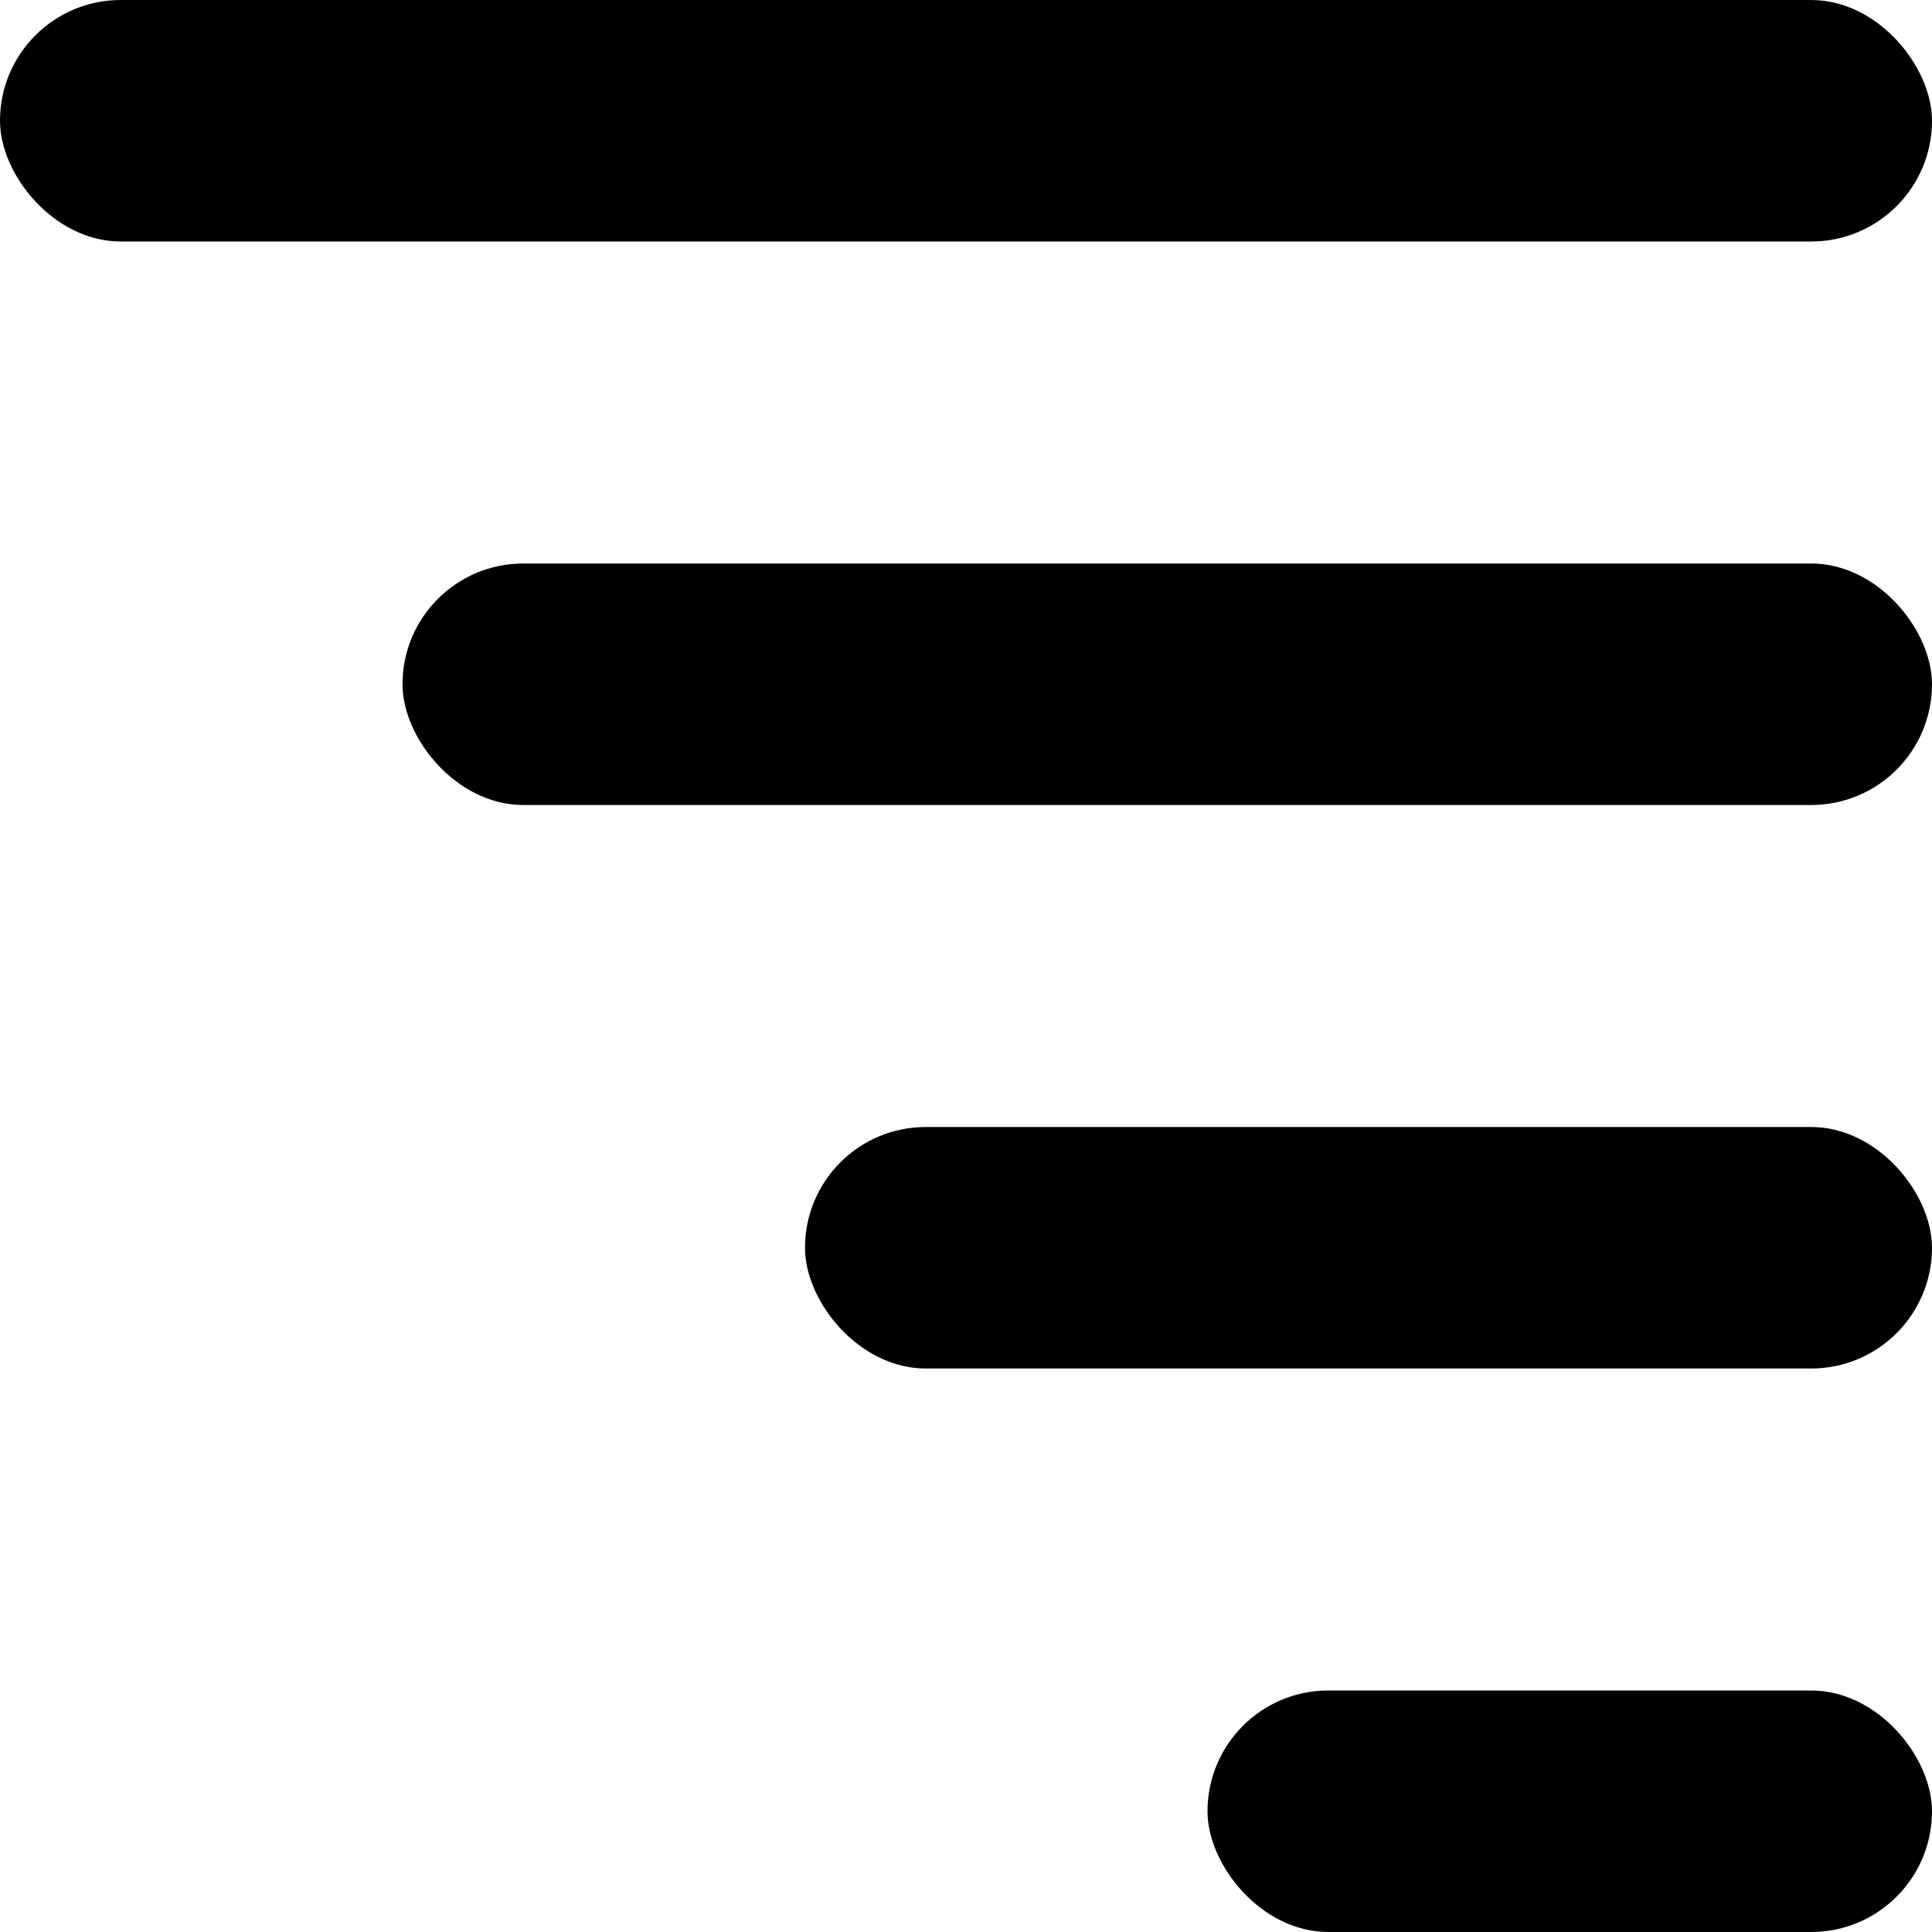 <svg xmlns="http://www.w3.org/2000/svg" xmlns:svgjs="http://svgjs.com/svgjs" xmlns:xlink="http://www.w3.org/1999/xlink" width="24" height="24" version="1.1"><svg xmlns="http://www.w3.org/2000/svg" width="24" height="24" fill="none" viewBox="0 0 24 24"><rect width="24" height="3" fill="#000" rx="1.5"/><rect width="19" height="3" x="5" y="7" fill="#000" rx="1.5"/><rect width="14" height="3" x="10" y="14" fill="#000" rx="1.5"/><rect width="9" height="3" x="15" y="21" fill="#000" rx="1.5"/></svg><style>@media (prefers-color-scheme:light){:root{filter:none}}@media (prefers-color-scheme:dark){:root{filter:none}}</style></svg>